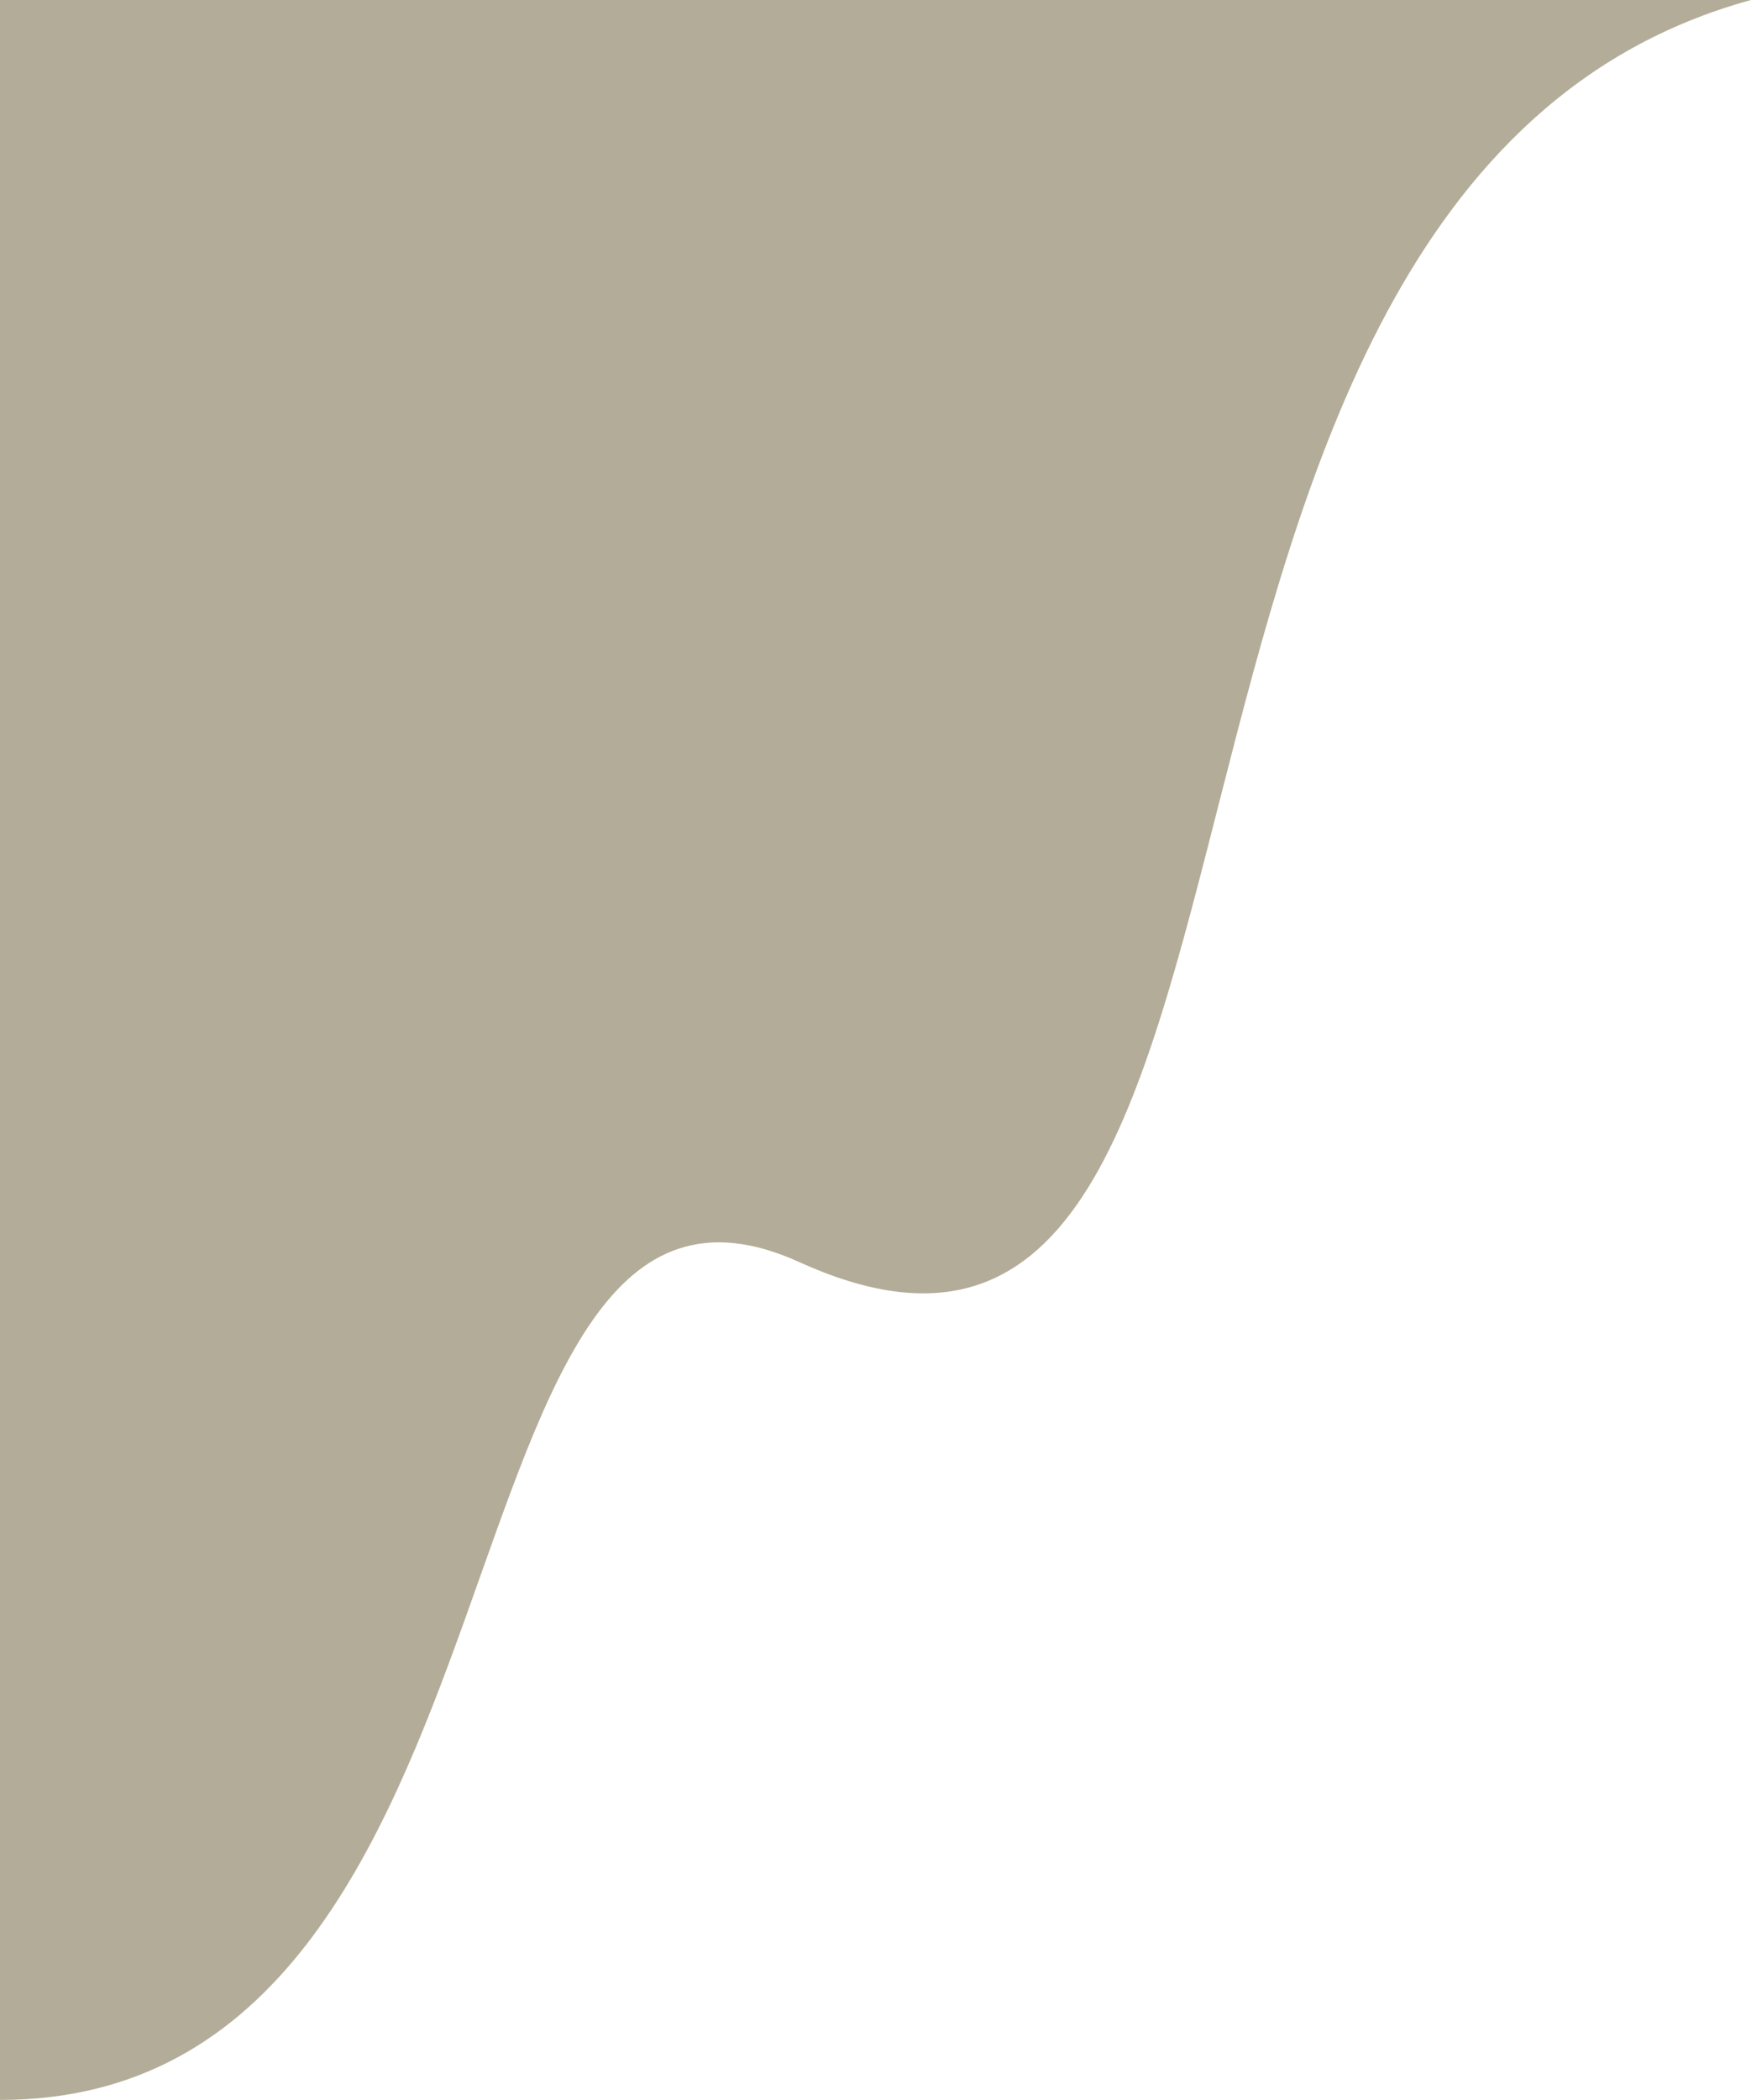 <svg width="161" height="193" viewBox="0 0 161 193" fill="none" xmlns="http://www.w3.org/2000/svg">
<path d="M161 7.03753e-06L8.4363e-06 0L1.40314e-05 193C51.149 193 38.603 100.157 73.5 116C123.997 138.925 97.173 17.512 161 7.03753e-06Z" fill="#B3AC99"/>
</svg>
